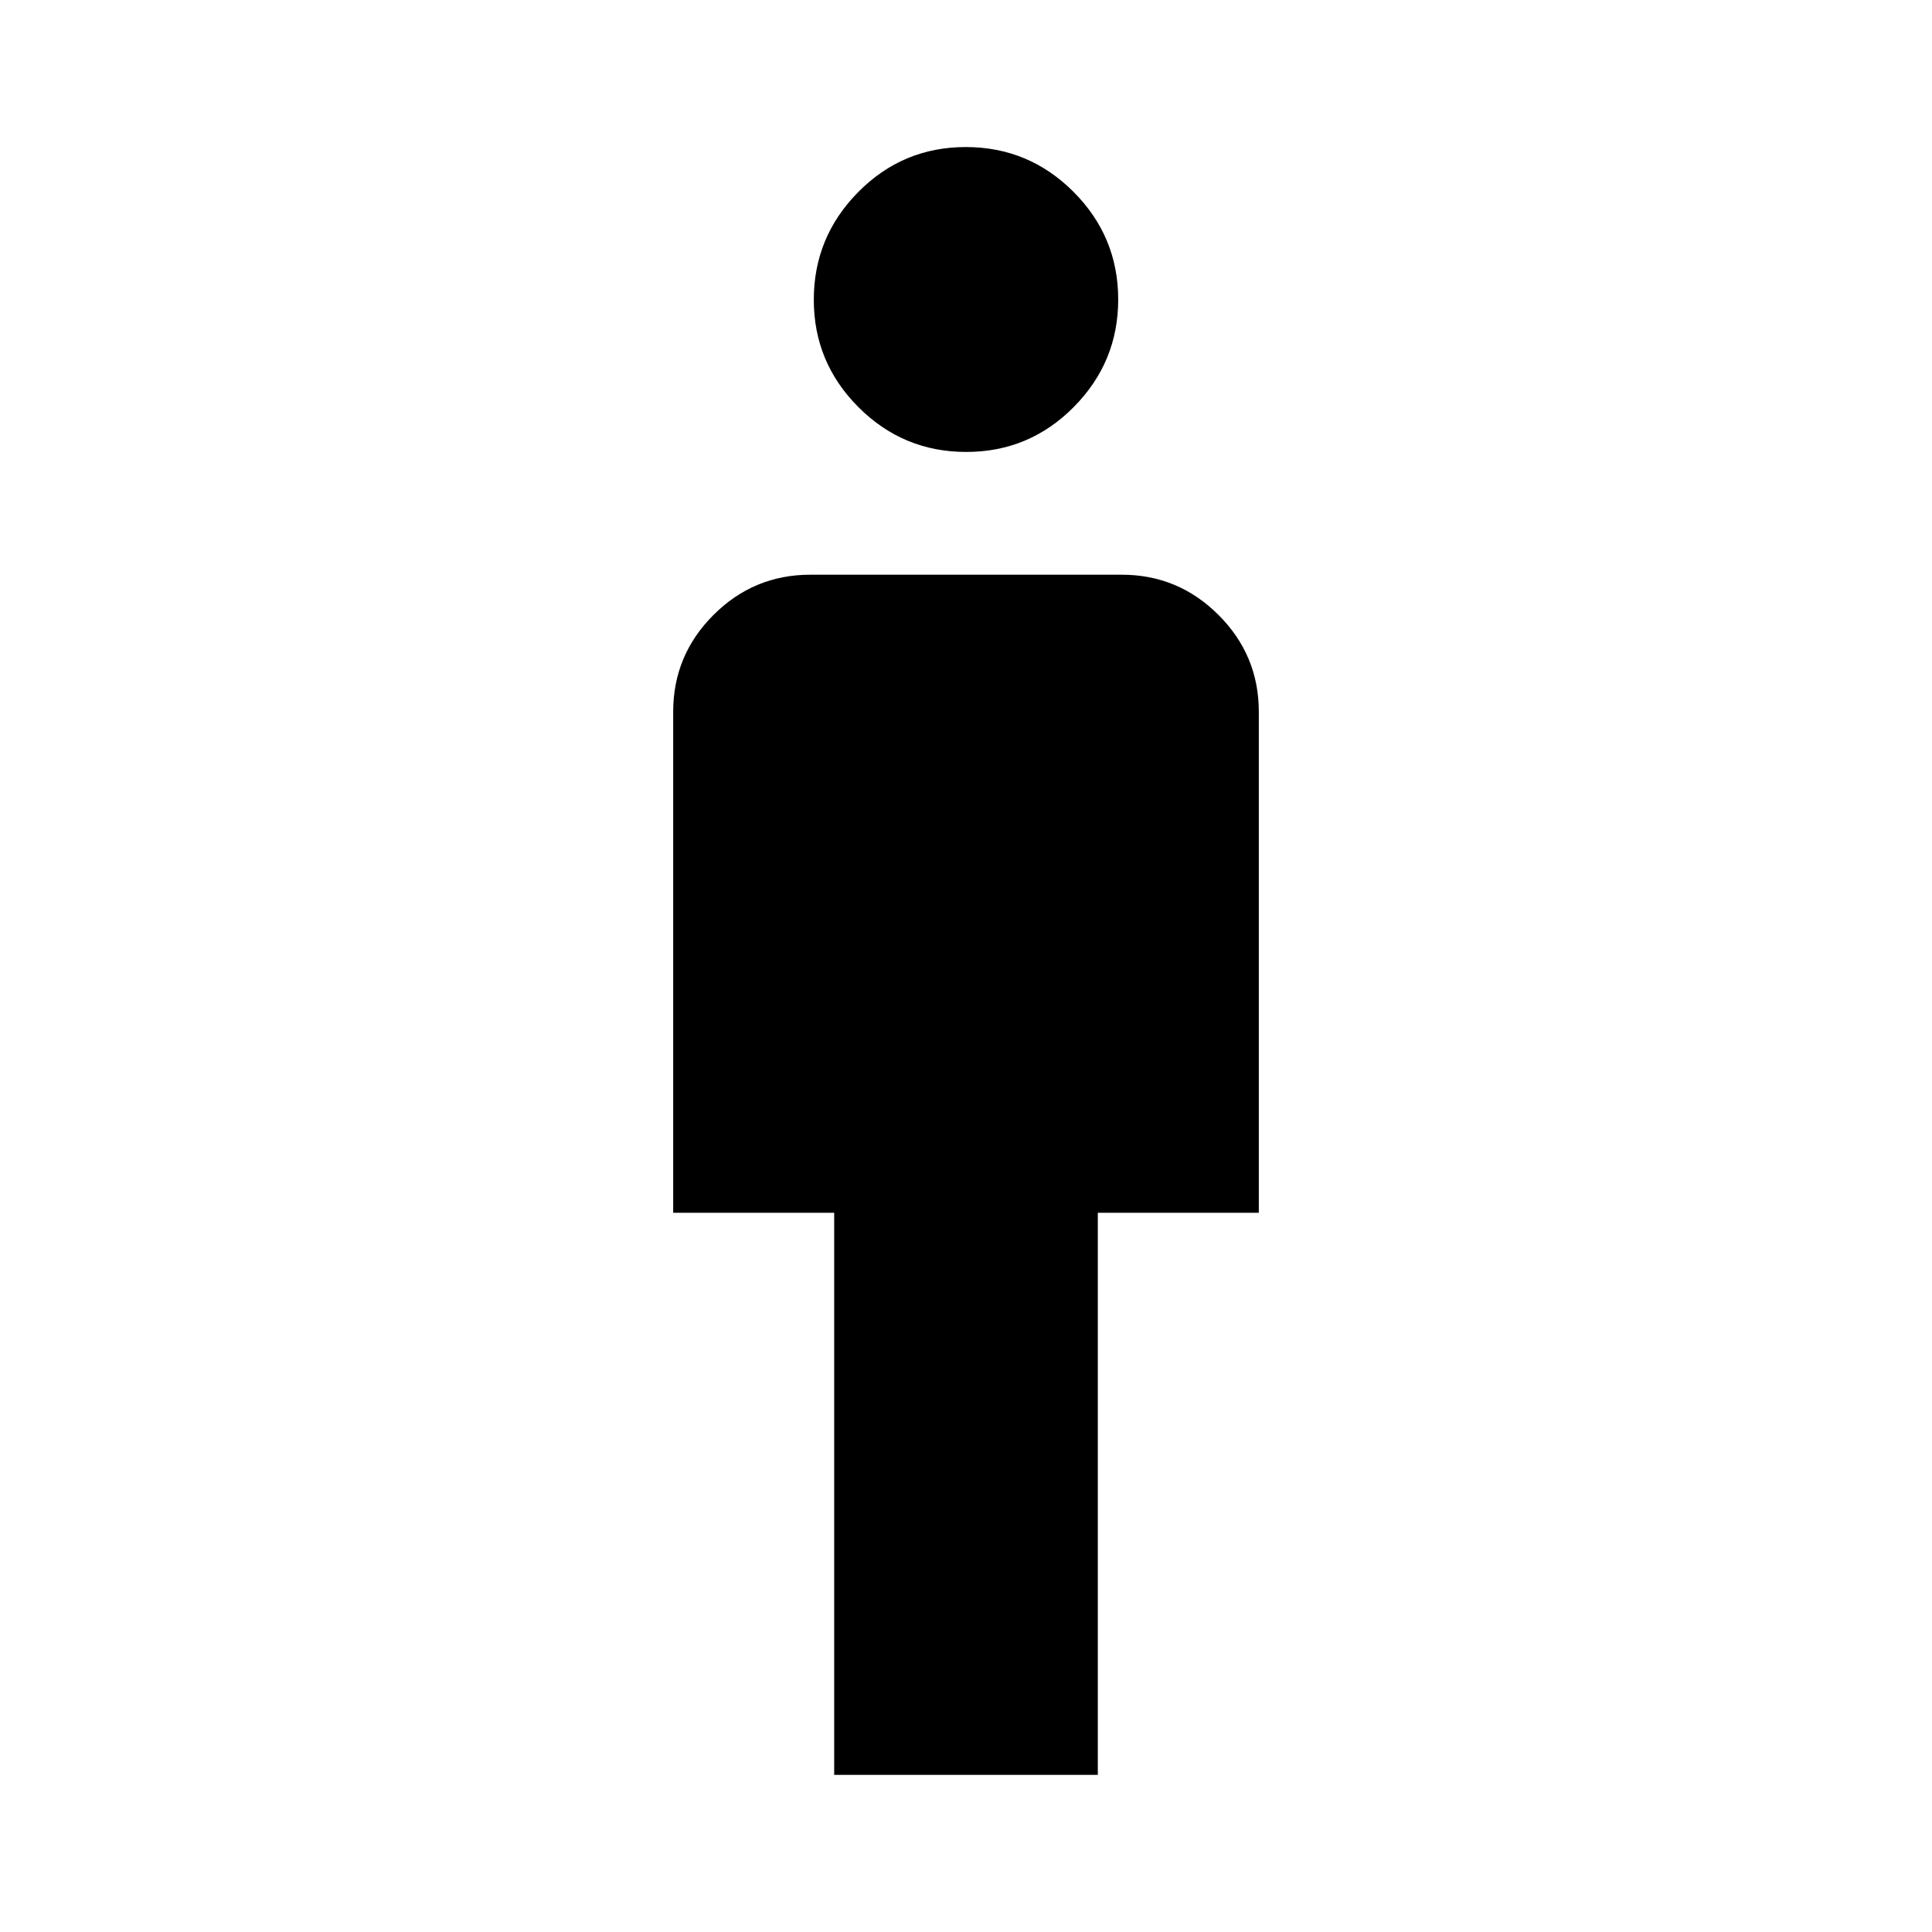<svg xmlns="http://www.w3.org/2000/svg" height="48" viewBox="0 -960 960 960" width="48"><path d="M414.5-78.09v-279.28h-80V-606.3q0-28.11 20.01-48.12 20.02-20.01 48.12-20.01h154.74q28.1 0 48.12 20.01 20.01 20.01 20.01 48.12v248.93h-80v279.28h-131Zm65.61-657.34q-31.31 0-53.52-22.22-22.22-22.22-22.22-53.41 0-31.2 22.11-53.54 22.1-22.33 53.41-22.33 31.31 0 53.52 22.25 22.22 22.25 22.22 53.5 0 31.15-22.11 53.45-22.1 22.3-53.41 22.3Z"/></svg>